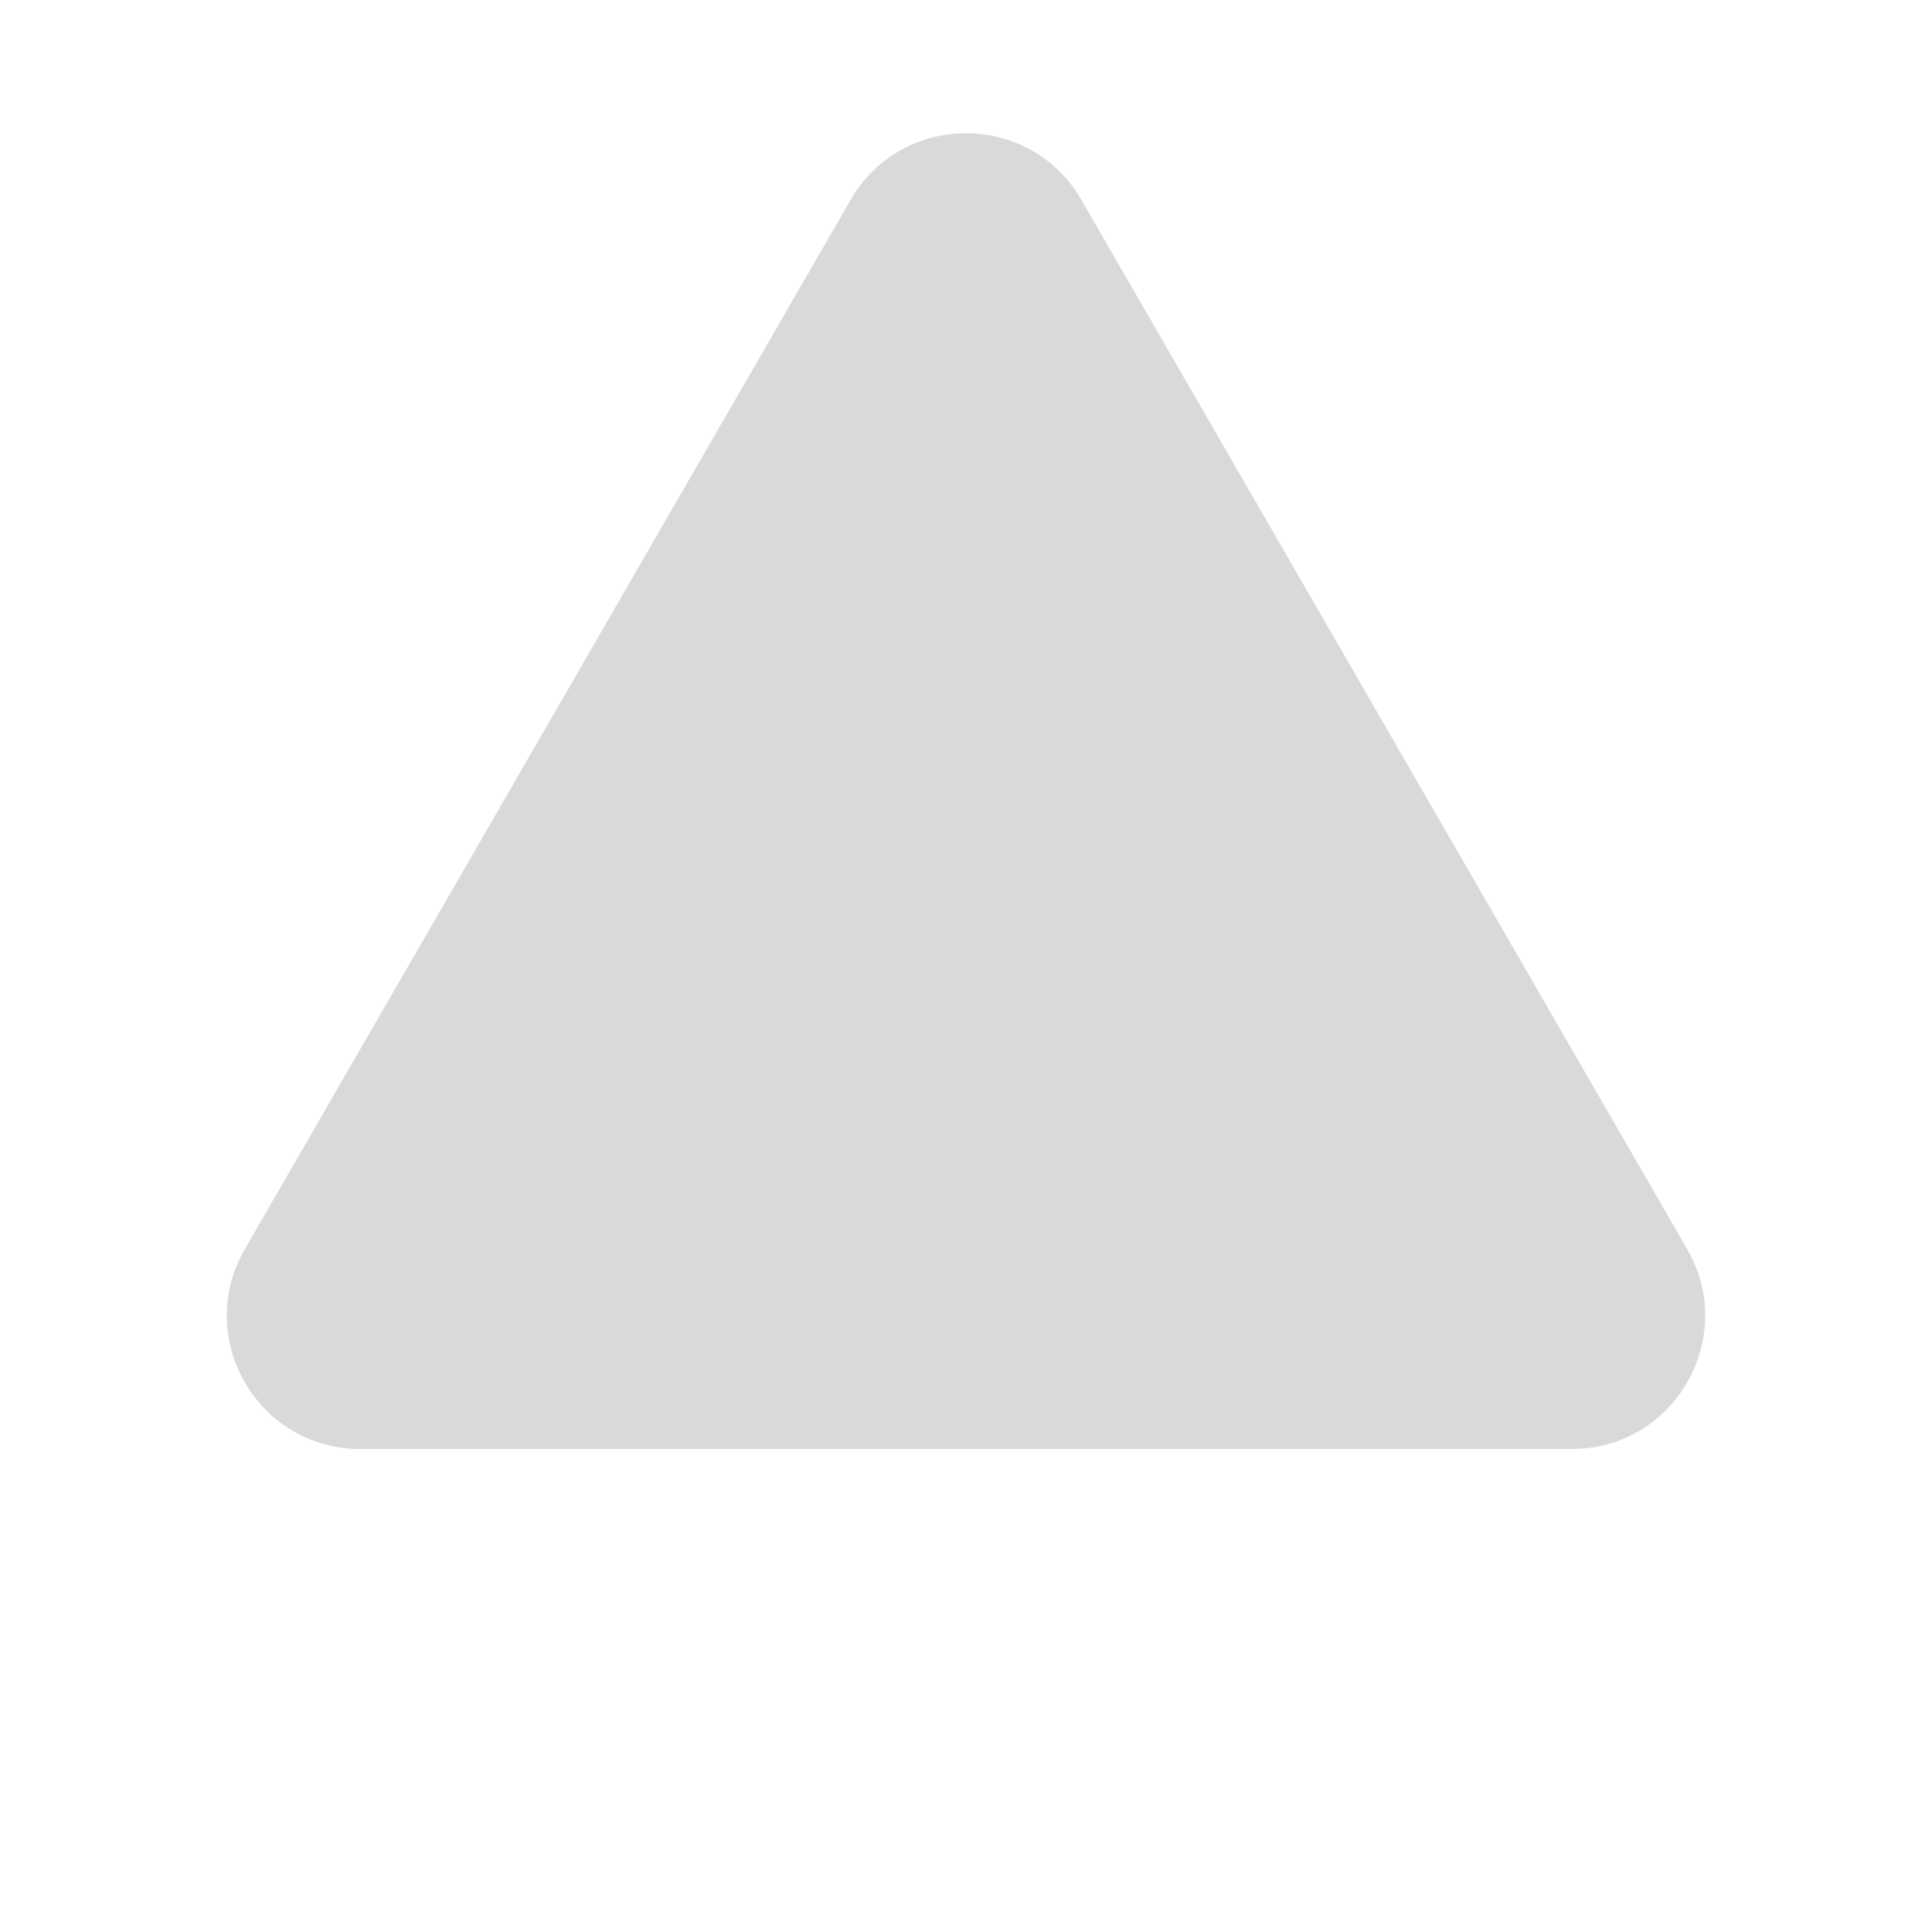 <svg width="29" height="29" viewBox="0 0 29 29" fill="none" xmlns="http://www.w3.org/2000/svg">
<path d="M12.768 3C13.538 1.667 15.462 1.667 16.232 3L25.325 18.75C26.095 20.083 25.133 21.75 23.593 21.75L5.407 21.75C3.867 21.75 2.905 20.083 3.675 18.75L12.768 3Z" fill="#D9D9D9"/>
</svg>
